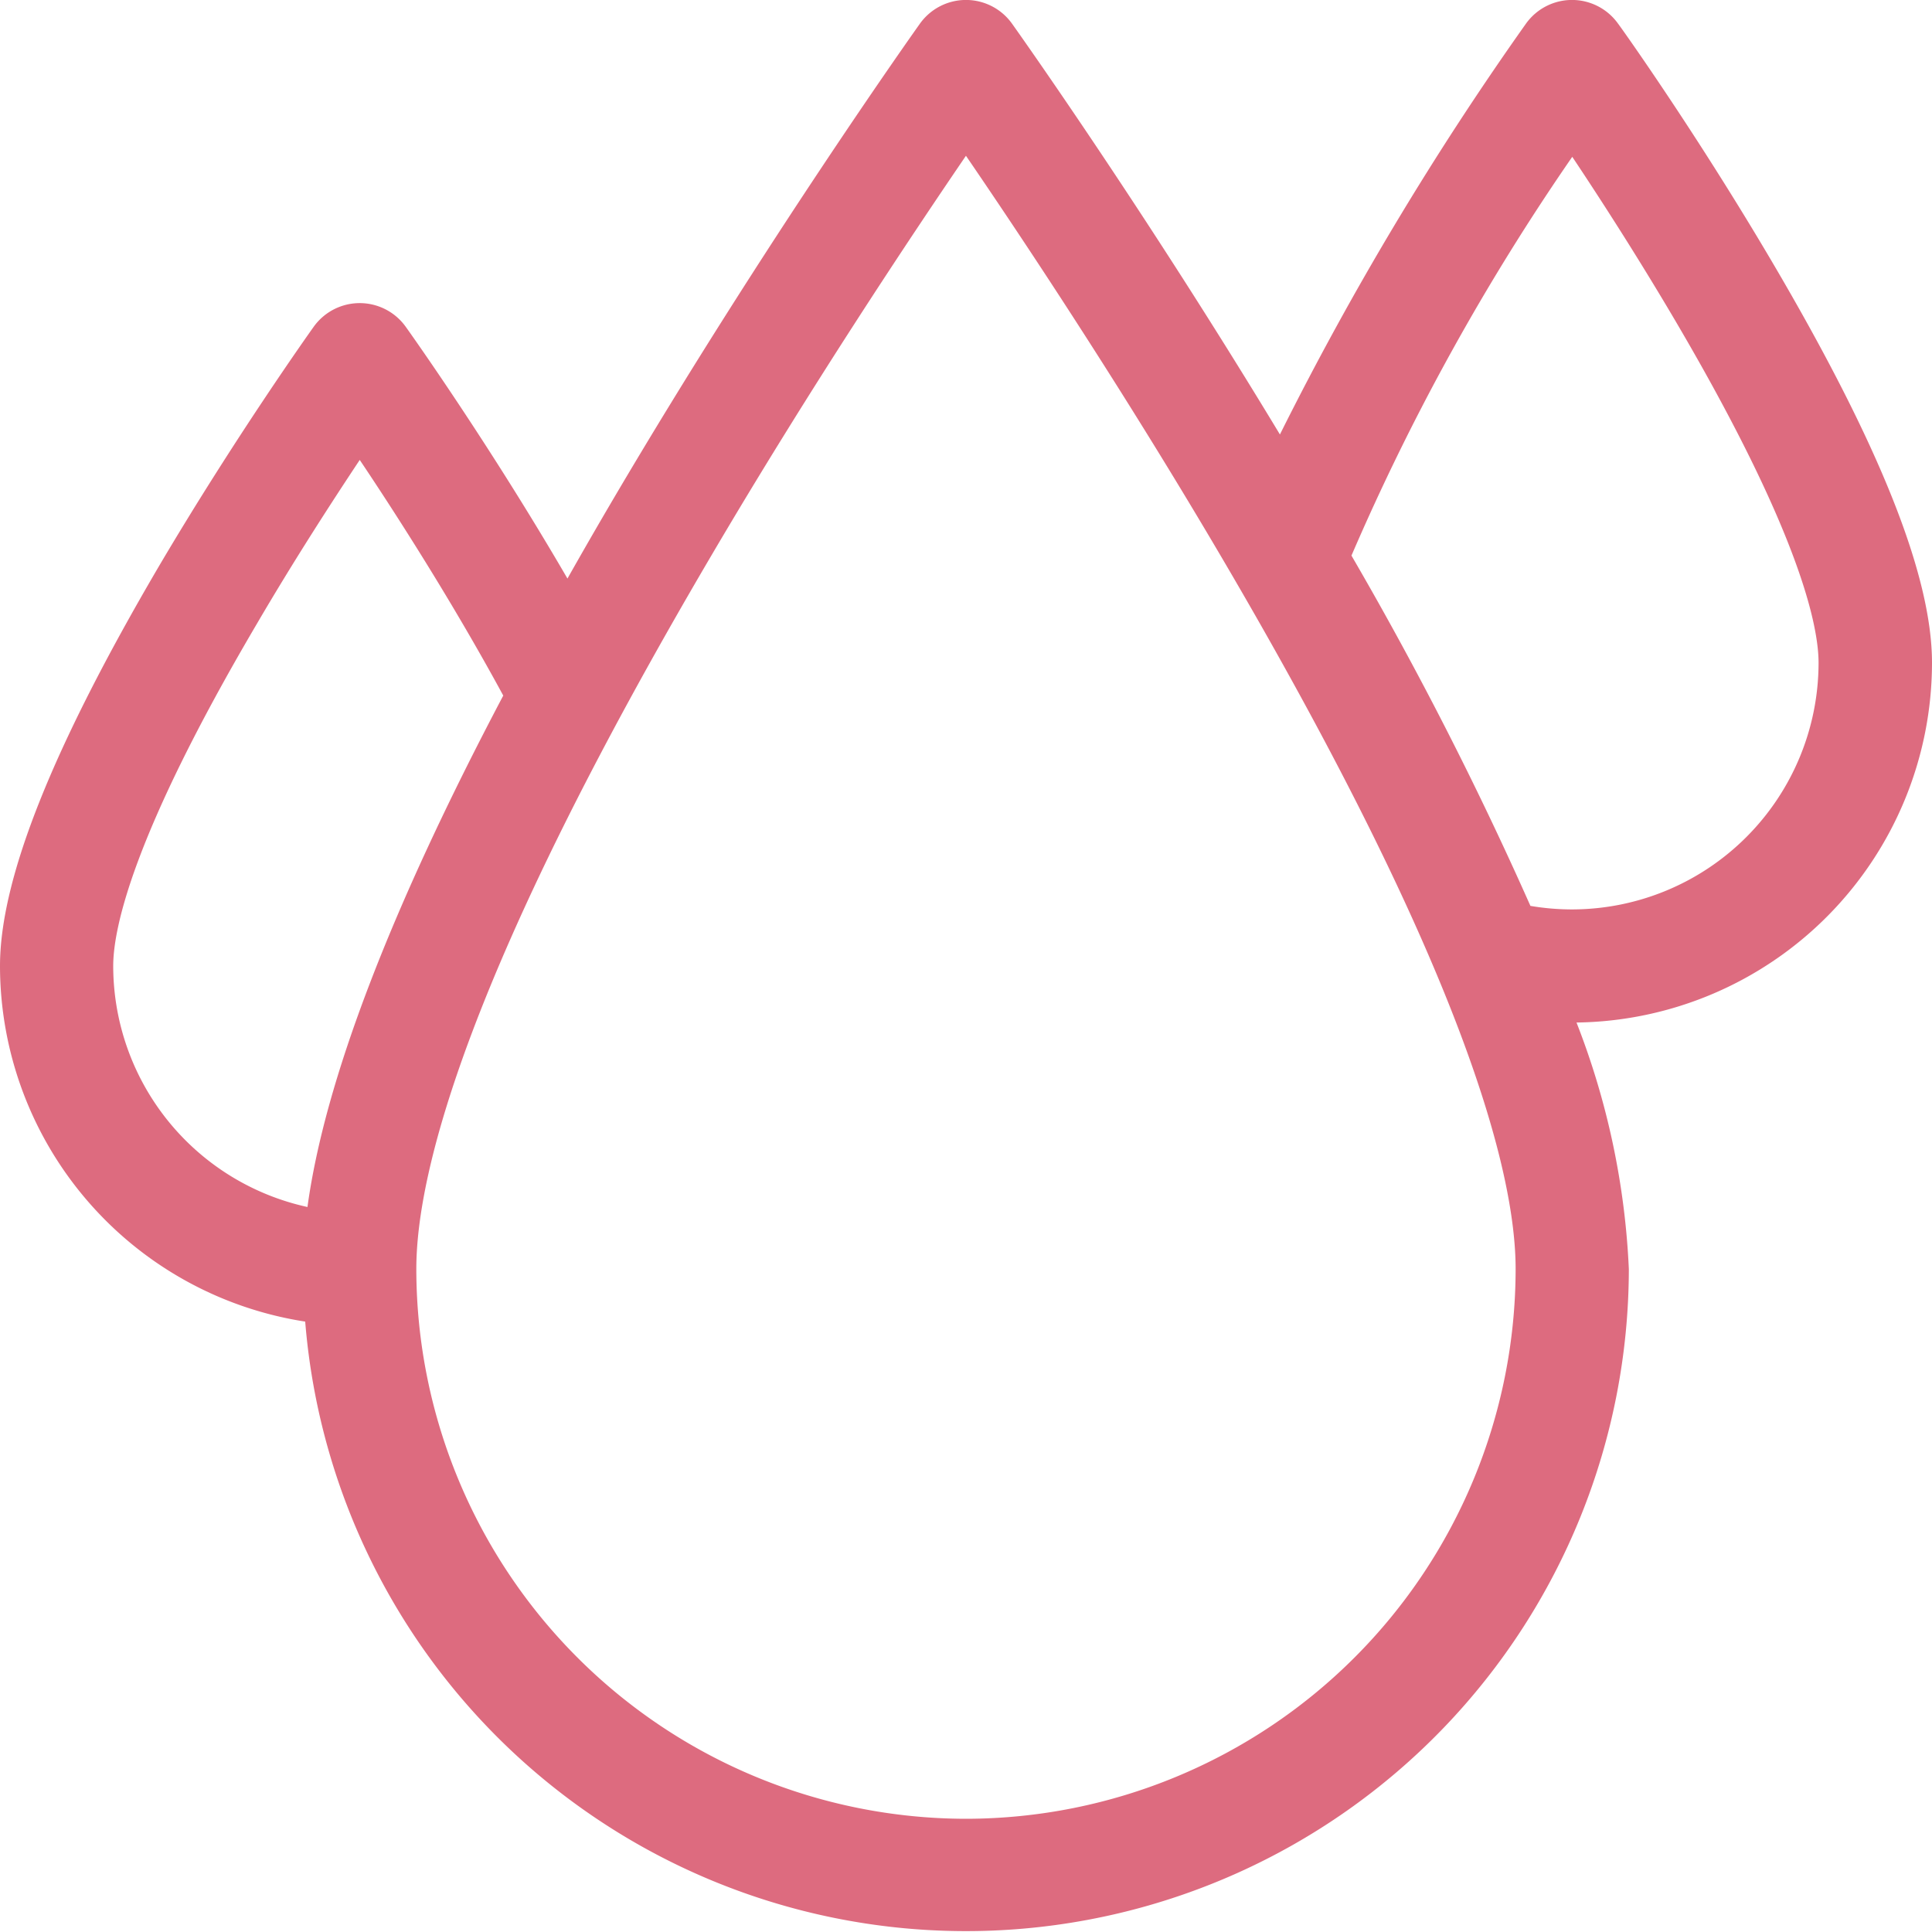 <svg xmlns="http://www.w3.org/2000/svg" width="35" height="35" viewBox="0 0 35 35">
  <g id="water-drops" transform="translate(0)">
    <path id="Tracé_534" data-name="Tracé 534" d="M35,12.008c0-1.574-.944-3.944-2.887-7.247-1.38-2.346-2.738-4.252-2.8-4.332a1.025,1.025,0,0,0-1.669,0,56.414,56.414,0,0,0-4.457,7.442C20.694,3.741,18.36.465,18.334.429a1.025,1.025,0,0,0-1.669,0c-.028.039-2.8,3.935-5.541,8.588q-.44.748-.844,1.464C8.868,8.05,7.425,6.024,7.351,5.921a1.025,1.025,0,0,0-1.669,0c-.057.08-1.415,1.986-2.8,4.332C.944,13.556,0,15.926,0,17.5a6.527,6.527,0,0,0,5.529,6.442,12.009,12.009,0,0,0,23.979-.951,13.957,13.957,0,0,0-.948-4.467A6.524,6.524,0,0,0,35,12.008ZM2.051,17.5c0-.664.337-2.351,2.6-6.195C5.324,10.154,6.007,9.1,6.517,8.332c.7,1.043,1.712,2.631,2.6,4.269-2.048,3.881-3.236,6.988-3.547,9.265A4.474,4.474,0,0,1,2.051,17.5ZM17.5,32.949a9.969,9.969,0,0,1-9.958-9.958c0-1.75.927-5.413,5.342-12.922,1.79-3.044,3.6-5.759,4.615-7.247,1.016,1.486,2.819,4.194,4.608,7.235,4.422,7.517,5.35,11.183,5.35,12.934A9.969,9.969,0,0,1,17.5,32.949ZM28.483,16.475a4.491,4.491,0,0,1-.758-.064,65.522,65.522,0,0,0-3.242-6.346,41.768,41.768,0,0,1,4-7.224c.508.761,1.186,1.813,1.862,2.961,2.266,3.852,2.6,5.542,2.6,6.207A4.471,4.471,0,0,1,28.483,16.475Z" transform="translate(0 0)" fill="#dd6b7f"/>
  </g>
</svg>
